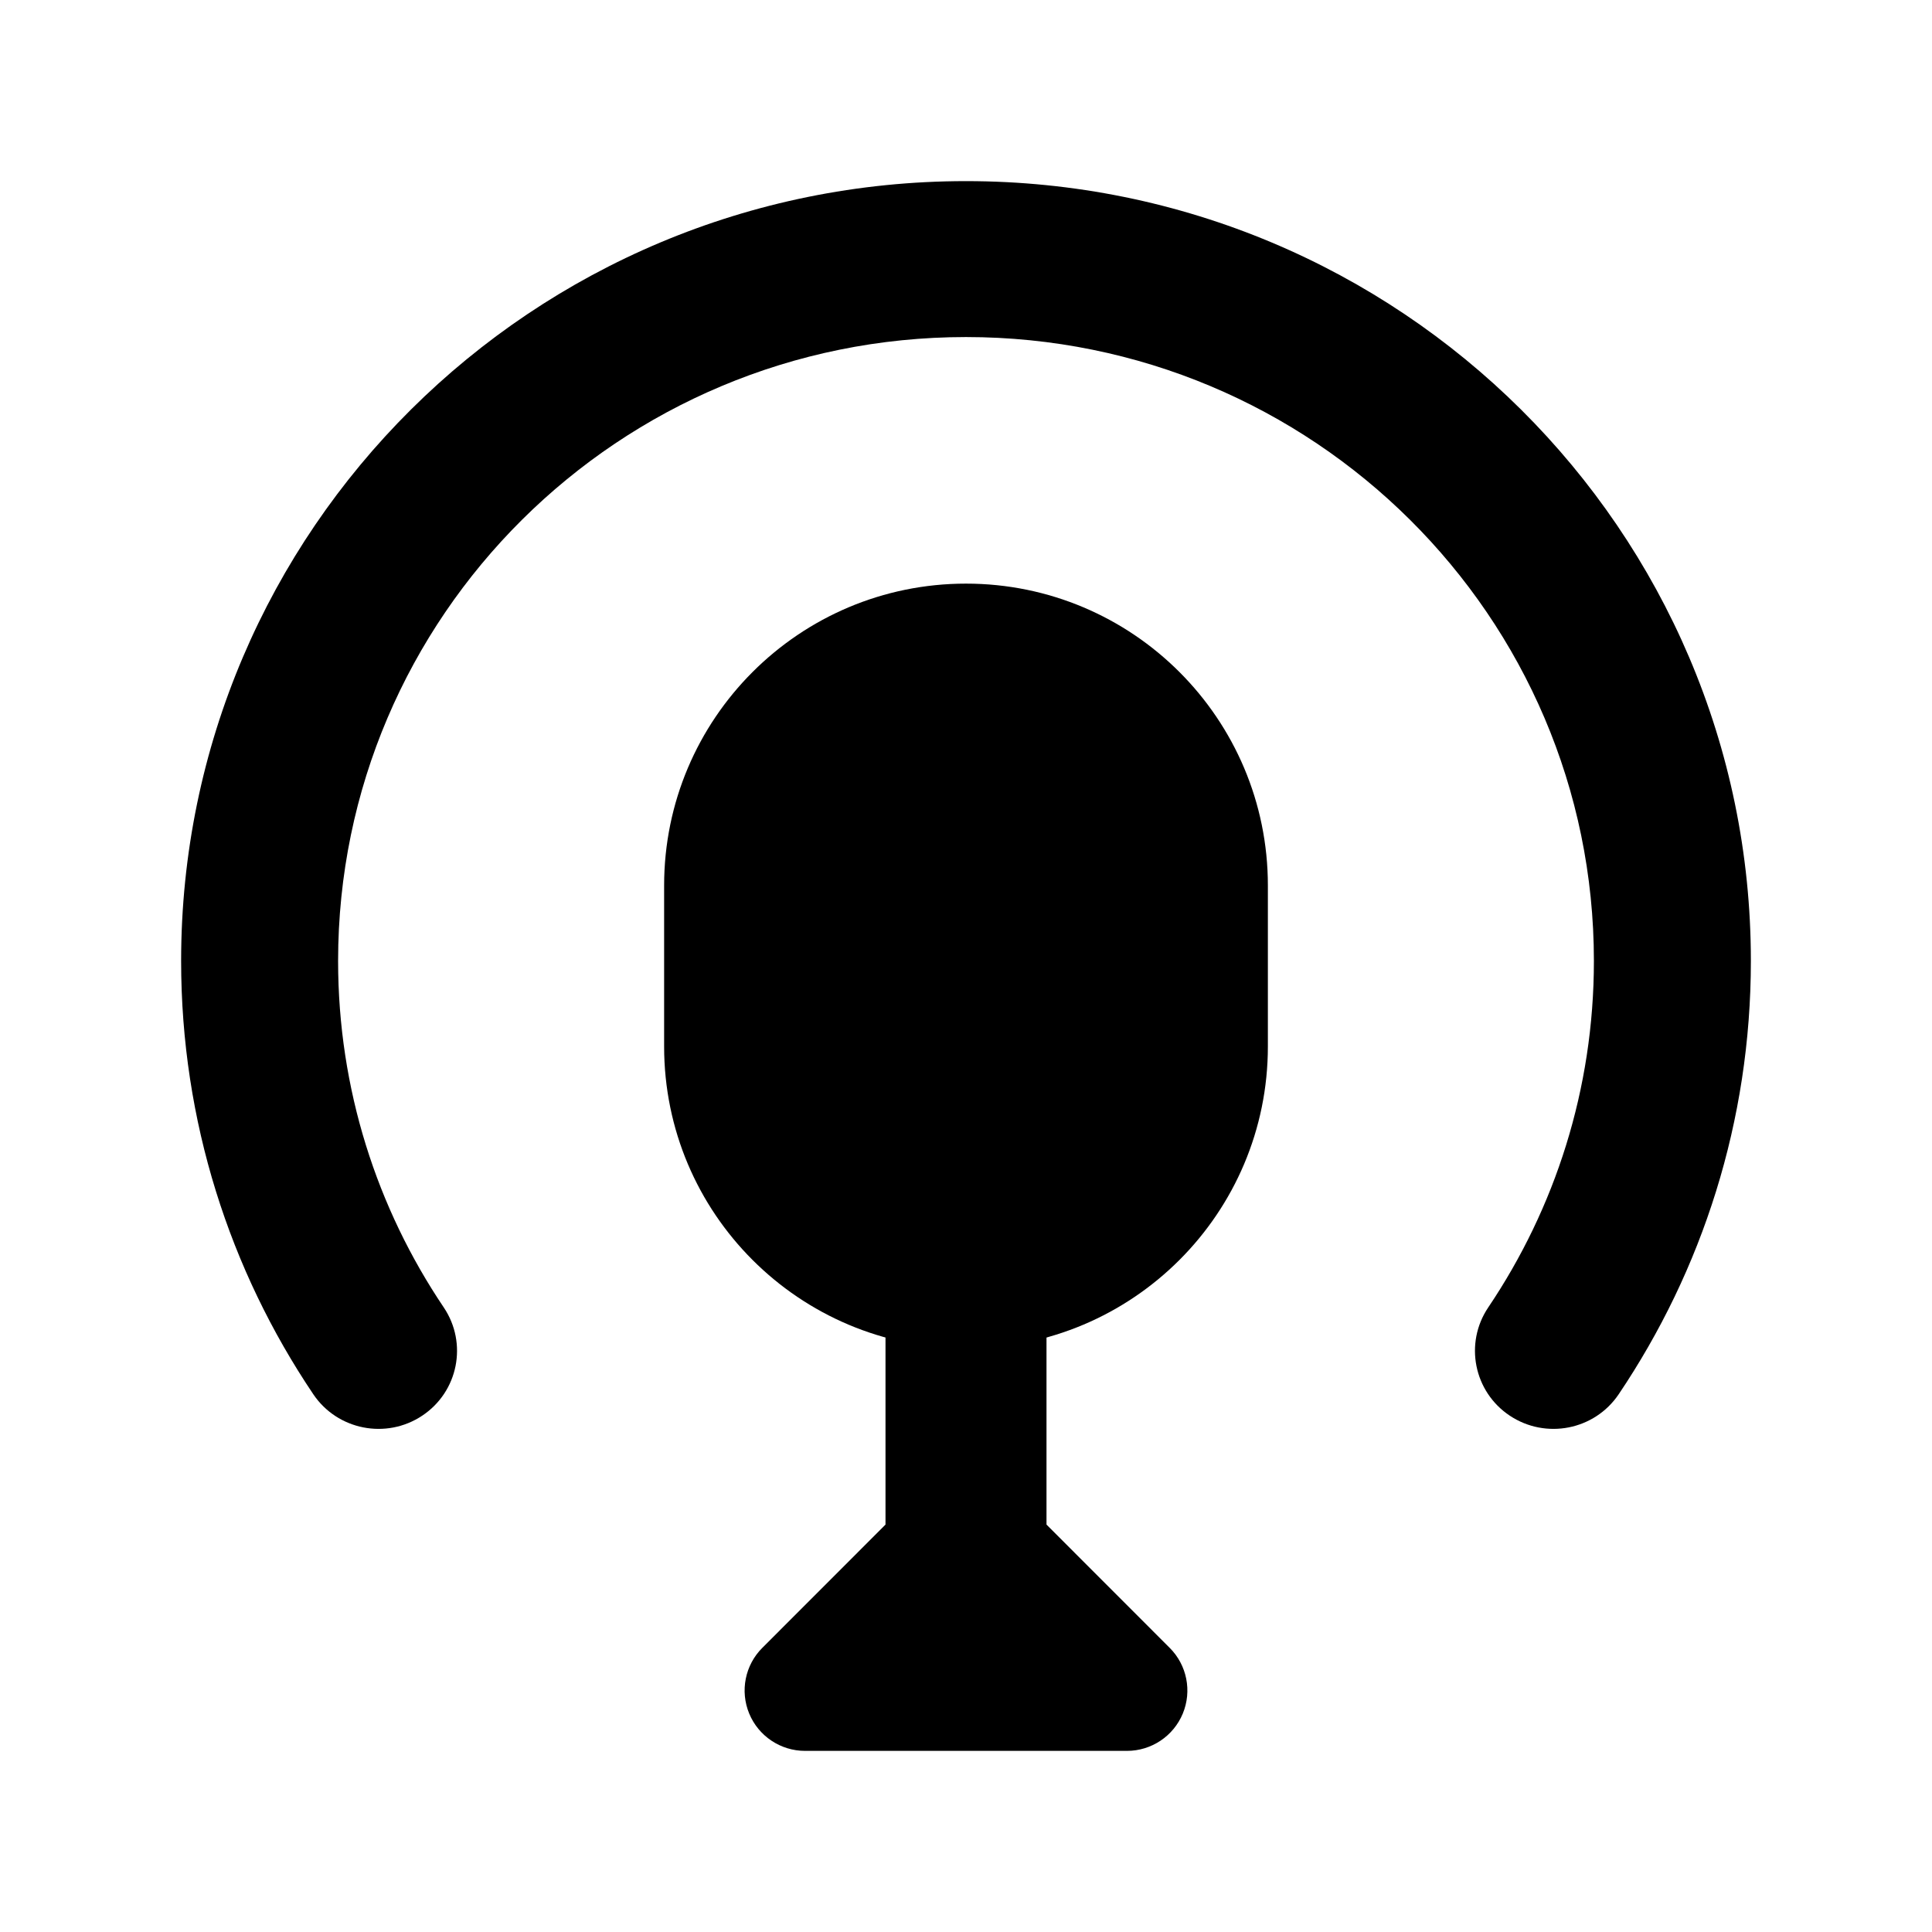 <svg width="24" height="24" viewBox="0 0 24 24" xmlns="http://www.w3.org/2000/svg">
    <path fill-rule="evenodd" clip-rule="evenodd" d="M12 4.187C7.692 4.187 4.2 7.657 4.2 11.937C4.2 13.532 4.684 15.011 5.513 16.242C5.812 16.687 5.692 17.289 5.245 17.586C4.798 17.884 4.192 17.765 3.892 17.32C2.855 15.78 2.25 13.928 2.25 11.937C2.25 6.587 6.615 2.25 12 2.25C17.385 2.25 21.75 6.587 21.75 11.937C21.75 13.928 21.145 15.78 20.108 17.32C19.808 17.765 19.203 17.884 18.755 17.586C18.308 17.289 18.188 16.687 18.487 16.242C19.316 15.011 19.8 13.532 19.8 11.937C19.8 7.657 16.308 4.187 12 4.187Z"/>
    <path d="M8.25 11C8.25 8.929 9.929 7.25 12 7.25C14.071 7.25 15.75 8.929 15.75 11V13C15.75 15.071 14.071 16.75 12 16.75C9.929 16.75 8.25 15.071 8.25 13V11Z"/>
    <path d="M13 16C13 15.448 12.552 15 12 15C11.448 15 11 15.448 11 16L11 18.939L9.47 20.47C9.255 20.684 9.191 21.007 9.307 21.287C9.423 21.567 9.697 21.75 10 21.75H14C14.303 21.75 14.577 21.567 14.693 21.287C14.809 21.007 14.745 20.684 14.53 20.47L13 18.939L13 16Z"/>
</svg>
